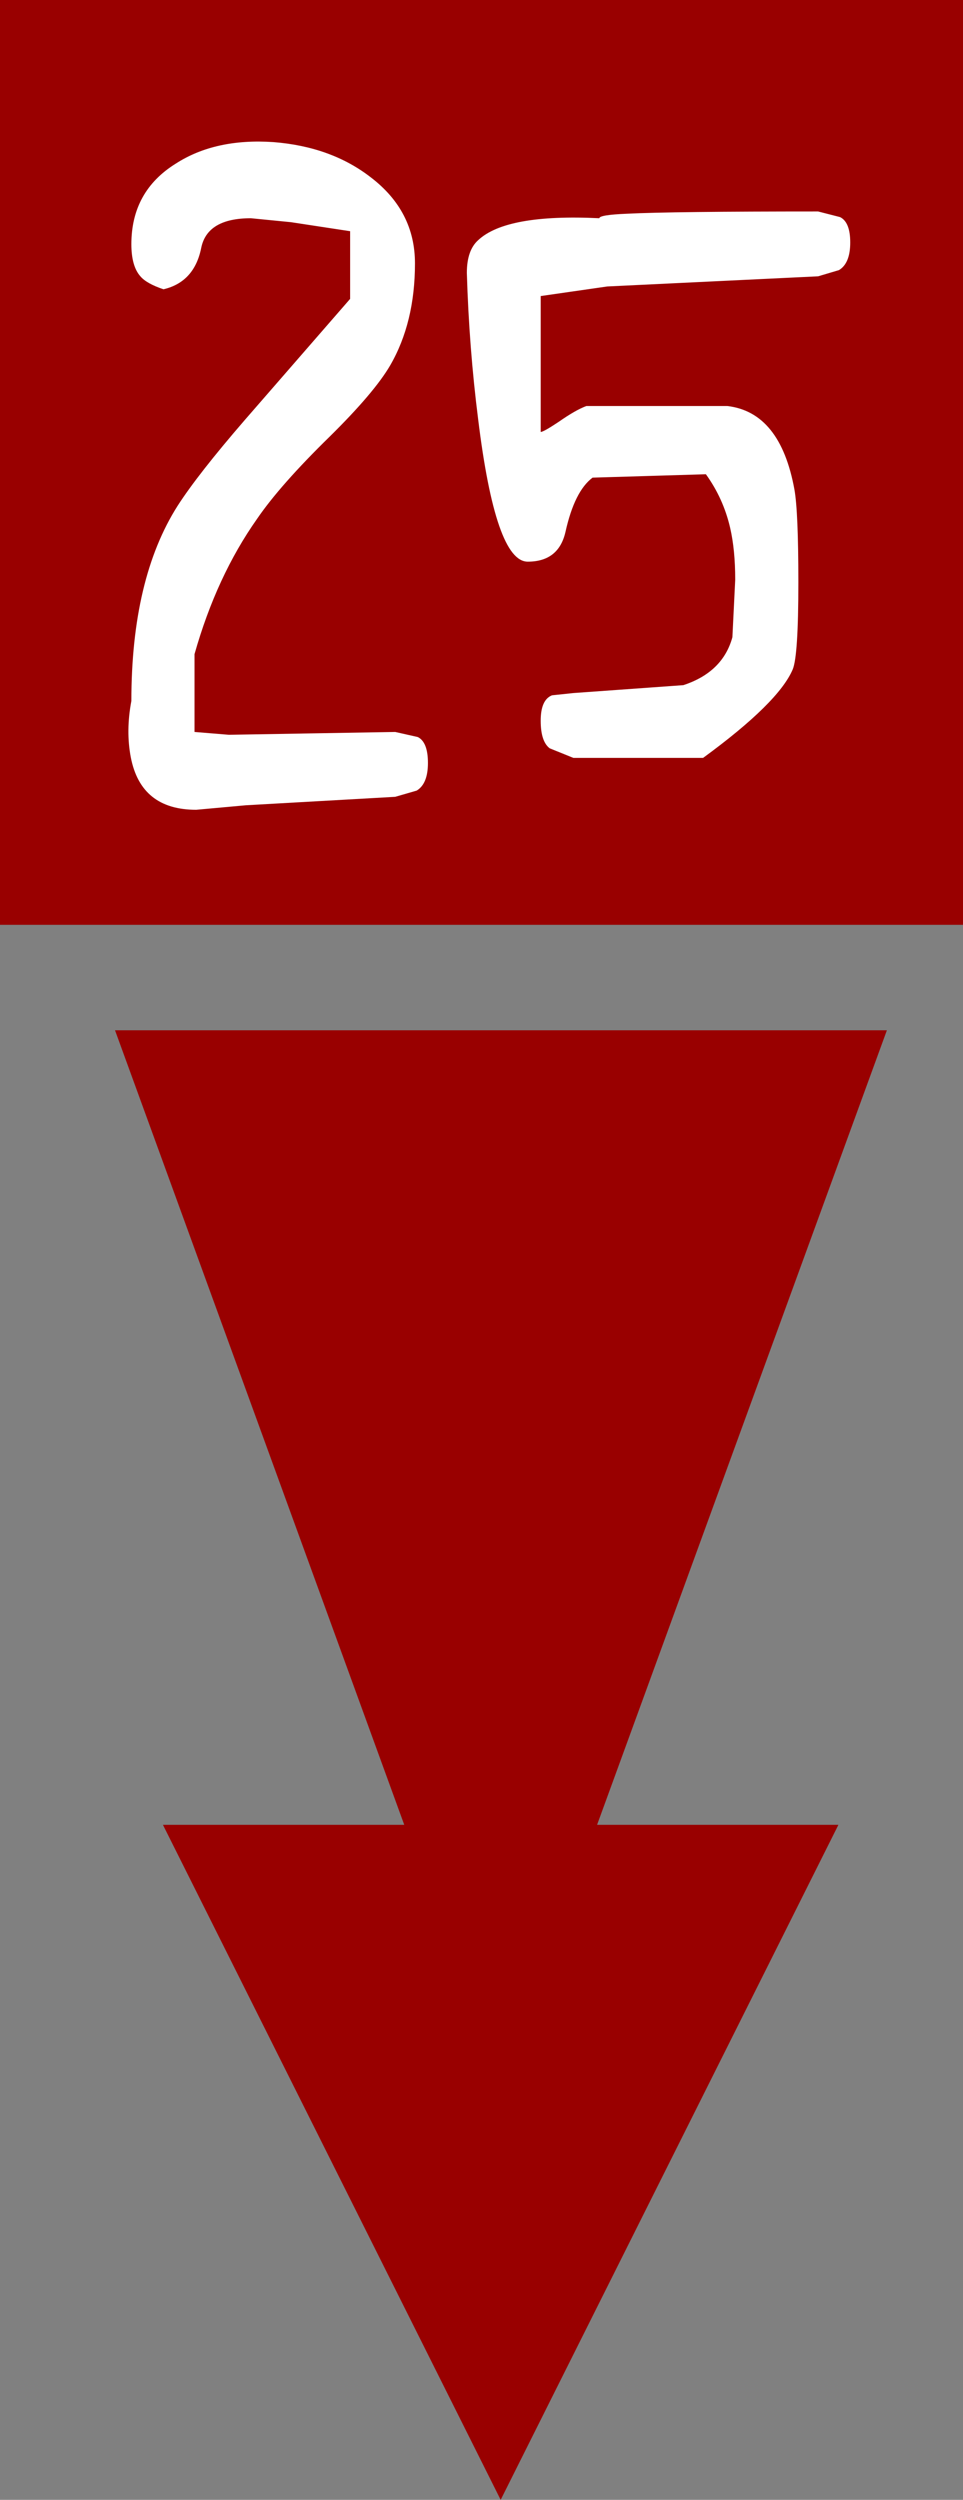 <?xml version="1.0" encoding="UTF-8" standalone="no"?>
<svg xmlns:ffdec="https://www.free-decompiler.com/flash" xmlns:xlink="http://www.w3.org/1999/xlink" ffdec:objectType="frame" height="221.65px" width="85.4px" xmlns="http://www.w3.org/2000/svg">
  <rect width="100%" height="100%" fill="#808080" stroke="none"/>
  <g transform="matrix(1.0, 0.0, 0.0, 1.0, 44.1, 223.0)">
    <use ffdec:characterId="633" height="221.65" transform="matrix(1.0, 0.0, 0.0, 1.0, -44.1, -223.0)" width="85.4" xlink:href="#sprite0"/>
    <use ffdec:characterId="644" height="59.25" transform="matrix(1.0, 0.0, 0.0, 1.0, -32.7, -210.45)" width="64.0" xlink:href="#shape1"/>
  </g>
  <defs>
    <g id="sprite0" transform="matrix(1.0, 0.0, 0.0, 1.0, 44.1, 223.0)">
      <use ffdec:characterId="632" height="221.65" transform="matrix(1.0, 0.0, 0.0, 1.0, -44.1, -223.0)" width="85.4" xlink:href="#shape0"/>
    </g>
    <g id="shape0" transform="matrix(1.0, 0.0, 0.0, 1.0, 44.1, 223.0)">
      <path d="M8.85 -61.2 L30.25 -61.2 0.3 -1.35 -29.65 -61.2 -8.25 -61.2 -33.9 -131.65 34.55 -131.65 8.85 -61.2 M41.3 -141.0 L-44.1 -141.0 -44.1 -223.0 41.3 -223.0 41.3 -141.0" fill="#990000" fill-rule="evenodd" stroke="none"/>
    </g>
    <g id="shape1" transform="matrix(1.0, 0.0, 0.0, 1.0, 32.7, 210.45)">
      <path d="M31.3 -201.5 Q31.3 -199.65 30.3 -199.05 L28.45 -198.5 9.75 -197.6 3.85 -196.75 3.85 -184.7 Q4.1 -184.7 5.45 -185.6 6.95 -186.65 7.9 -187.0 L20.4 -187.0 Q25.1 -186.45 26.35 -179.6 26.7 -177.65 26.7 -171.35 26.7 -164.85 26.2 -163.65 24.95 -160.7 18.25 -155.8 L6.75 -155.8 4.65 -156.65 Q3.85 -157.25 3.85 -159.1 3.85 -160.95 4.85 -161.35 L6.75 -161.55 16.5 -162.25 Q20.0 -163.4 20.85 -166.5 L21.1 -171.6 Q21.1 -174.25 20.65 -176.2 20.05 -178.8 18.5 -180.95 L8.45 -180.65 Q6.85 -179.45 6.05 -175.85 5.45 -173.2 2.7 -173.2 -0.15 -173.2 -1.7 -185.85 -2.5 -192.15 -2.7 -198.8 -2.7 -200.8 -1.7 -201.7 0.8 -204.05 9.05 -203.65 9.05 -203.95 11.5 -204.05 15.5 -204.25 28.45 -204.25 L30.4 -203.75 Q31.3 -203.3 31.3 -201.5 M-28.5 -208.5 Q-25.0 -210.75 -19.85 -210.4 -14.75 -210.0 -11.25 -207.3 -7.3 -204.3 -7.3 -199.65 -7.3 -194.4 -9.5 -190.6 -10.9 -188.2 -14.85 -184.3 -19.25 -180.0 -21.3 -177.0 -24.9 -171.9 -26.85 -165.0 L-26.85 -158.1 -23.8 -157.85 -9.05 -158.1 -7.05 -157.65 Q-6.15 -157.2 -6.15 -155.35 -6.15 -153.5 -7.15 -152.9 L-9.05 -152.35 -22.3 -151.6 -26.7 -151.2 Q-31.6 -151.2 -32.5 -155.85 -32.95 -158.2 -32.45 -160.85 -32.45 -171.7 -28.35 -178.15 -26.55 -180.95 -22.4 -185.75 L-13.05 -196.5 -13.05 -202.5 -18.3 -203.3 -21.85 -203.65 Q-25.7 -203.65 -26.25 -201.05 -26.85 -198.0 -29.6 -197.35 -31.1 -197.85 -31.65 -198.5 -32.45 -199.4 -32.45 -201.35 -32.45 -206.05 -28.5 -208.5" fill="#ffffff" fill-rule="evenodd" stroke="none"/>
    </g>
  </defs>
</svg>
